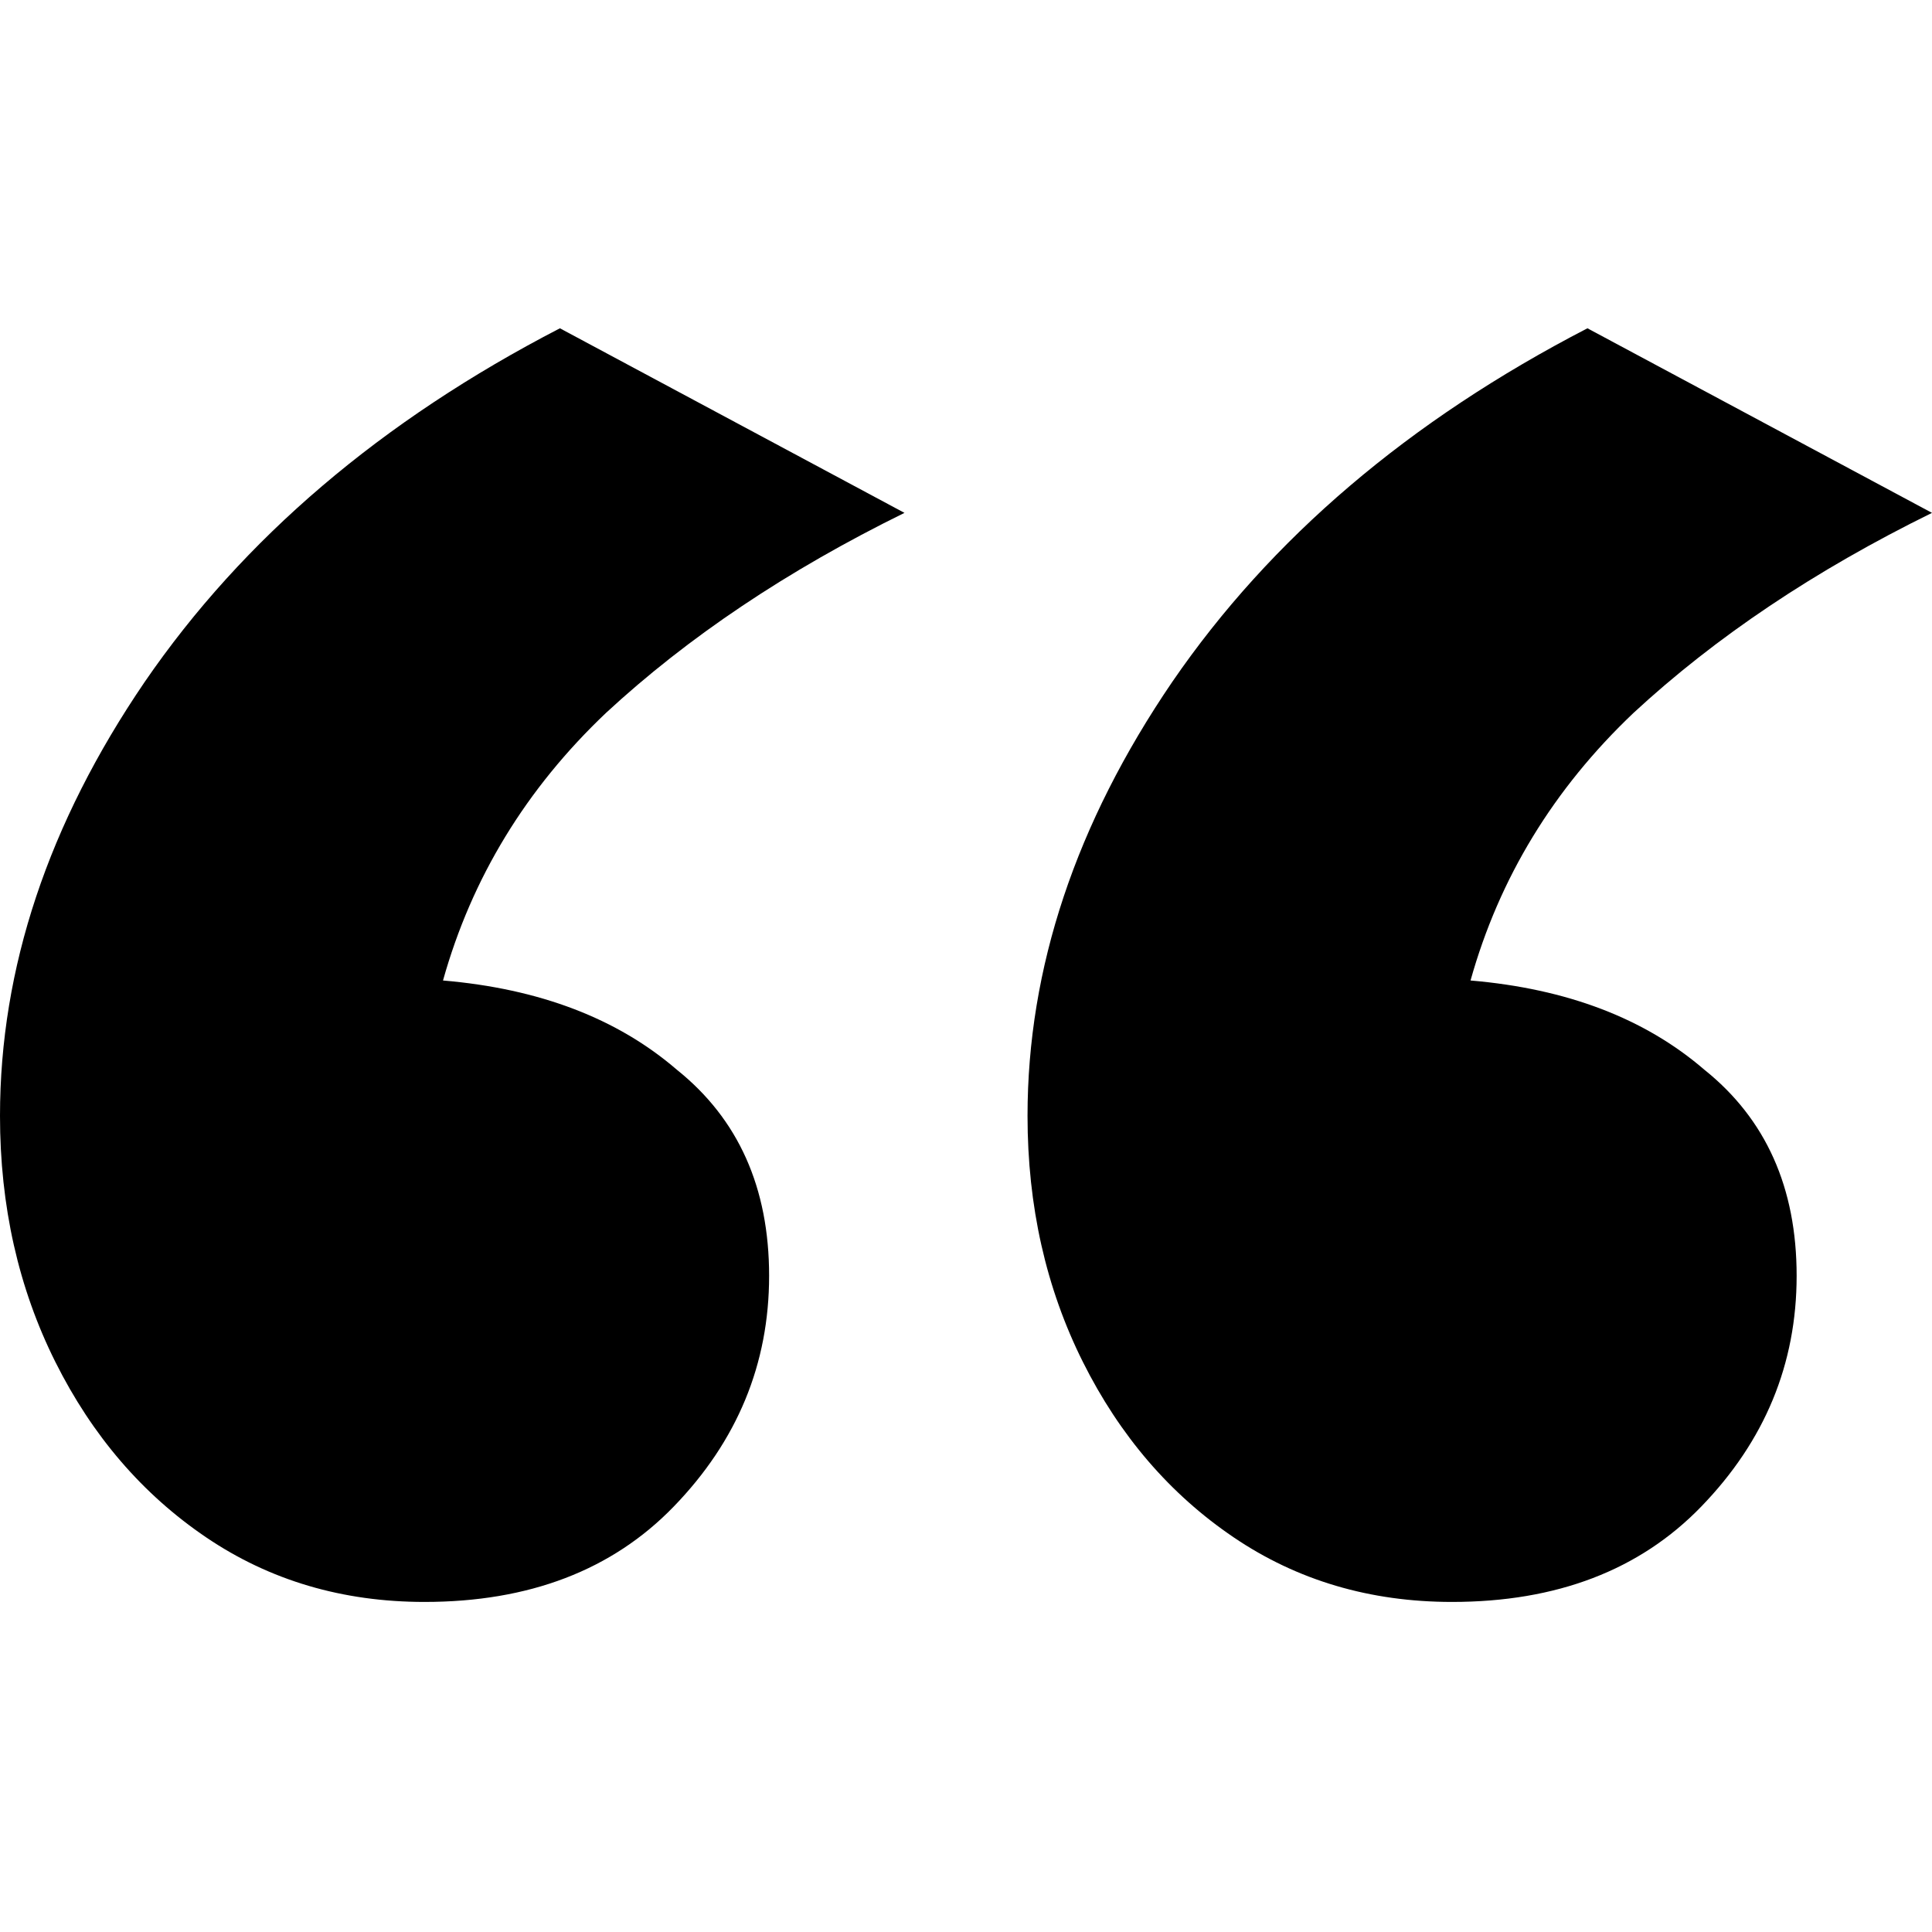 <svg viewBox="0 0 512 512" fill="none" xmlns="http://www.w3.org/2000/svg">
<path d="M384.815 424.529C363.074 424.529 343.779 418.822 326.93 407.408C310.081 395.994 296.764 380.503 286.981 360.936C277.197 341.369 272.306 319.628 272.306 295.713C272.306 256.58 285.079 218.261 310.624 180.758C336.713 142.711 373.401 111.459 420.688 87L512 135.917C481.019 151.136 454.658 168.8 432.917 188.911C411.72 209.021 397.316 232.665 389.707 259.841C415.253 262.015 435.907 269.896 451.669 283.484C467.975 296.529 476.127 314.737 476.127 338.108C476.127 361.48 467.703 381.862 450.853 399.255C434.548 416.104 412.535 424.529 384.815 424.529ZM112.51 424.529C90.769 424.529 71.474 418.822 54.624 407.408C37.775 395.994 24.459 380.503 14.675 360.936C4.892 341.369 0 319.628 0 295.713C0 256.58 12.773 218.261 38.319 180.758C64.408 142.711 101.096 111.459 148.382 87L239.694 135.917C208.713 151.136 182.352 168.8 160.611 188.911C139.414 209.021 125.011 232.665 117.401 259.841C142.947 262.015 163.601 269.896 179.363 283.484C195.669 296.529 203.822 314.737 203.822 338.108C203.822 361.48 195.397 381.862 178.548 399.255C162.242 416.104 140.229 424.529 112.51 424.529Z" fill="currentColor"/>
</svg>
